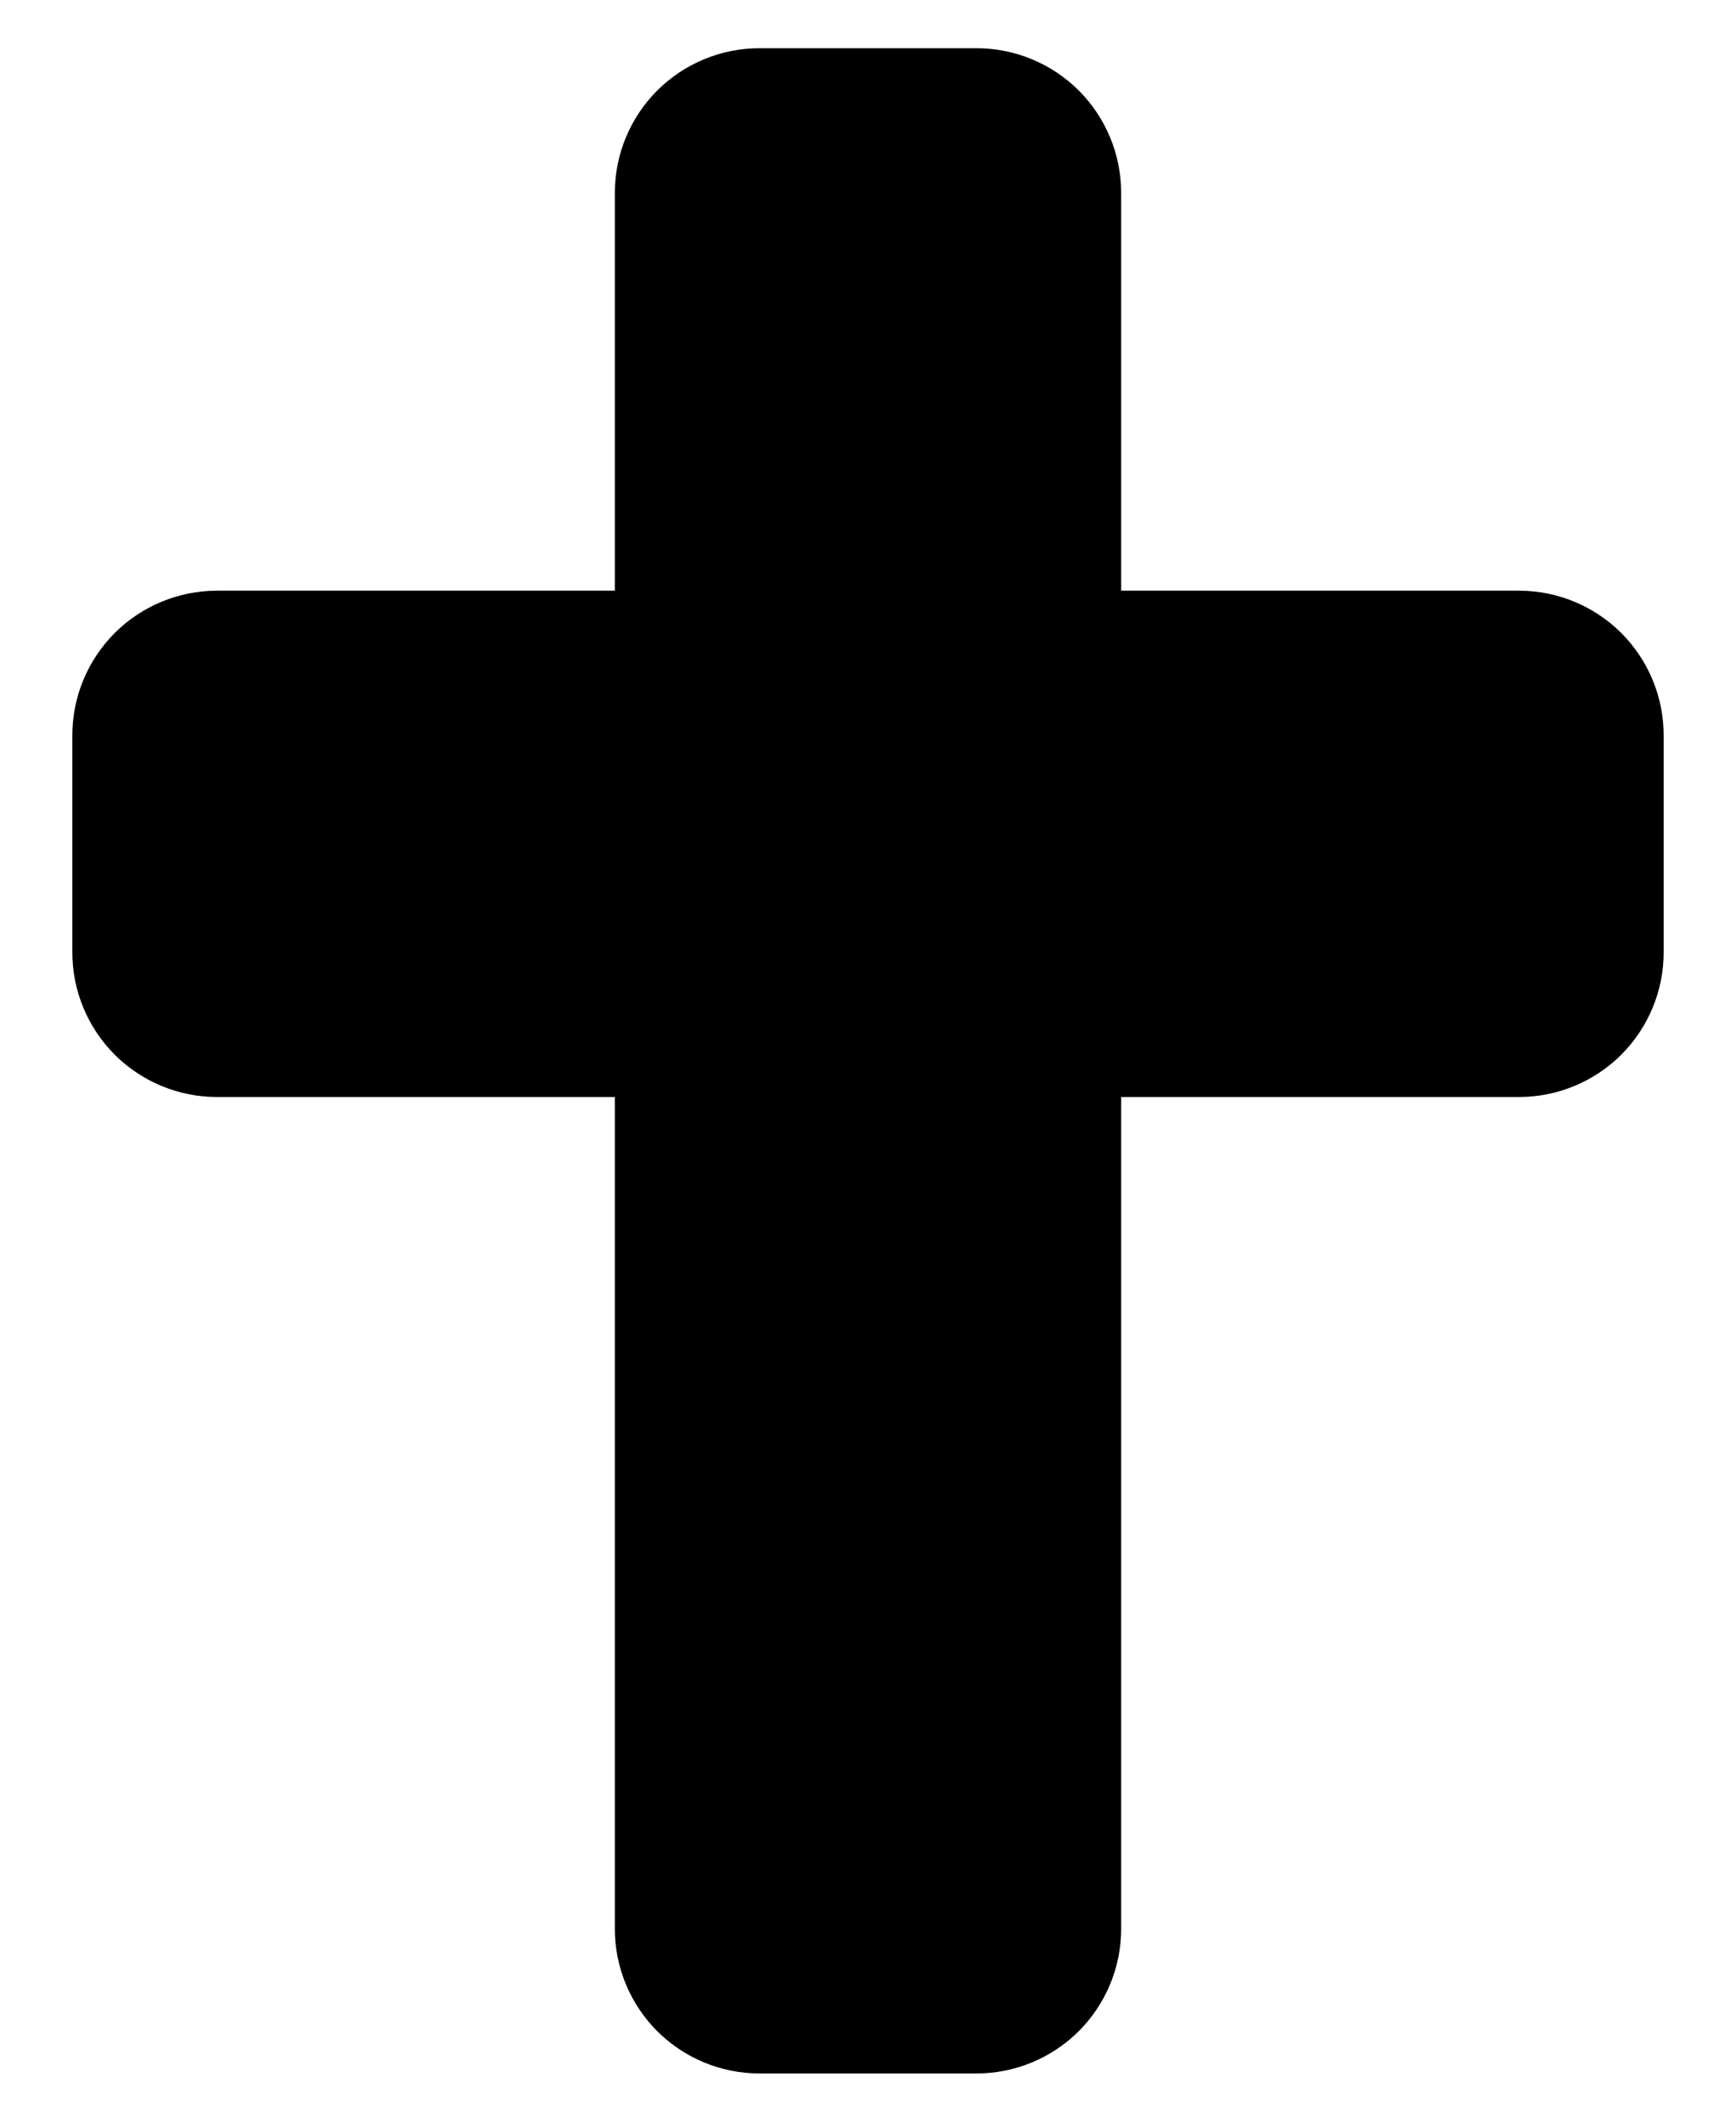 <svg width="18" height="22" viewBox="0 0 18 22" fill="none" xmlns="http://www.w3.org/2000/svg">
<path d="M17.25 7.625V9.875C17.25 10.273 17.092 10.654 16.811 10.936C16.529 11.217 16.148 11.375 15.75 11.375H11.625V20C11.625 20.398 11.467 20.779 11.186 21.061C10.904 21.342 10.523 21.5 10.125 21.5H7.875C7.477 21.5 7.096 21.342 6.814 21.061C6.533 20.779 6.375 20.398 6.375 20V11.375H2.25C1.852 11.375 1.471 11.217 1.189 10.936C0.908 10.654 0.75 10.273 0.75 9.875V7.625C0.75 7.227 0.908 6.846 1.189 6.564C1.471 6.283 1.852 6.125 2.25 6.125H6.375V2C6.375 1.602 6.533 1.221 6.814 0.939C7.096 0.658 7.477 0.5 7.875 0.5H10.125C10.523 0.5 10.904 0.658 11.186 0.939C11.467 1.221 11.625 1.602 11.625 2V6.125H15.75C16.148 6.125 16.529 6.283 16.811 6.564C17.092 6.846 17.25 7.227 17.25 7.625Z" fill="black"/>
</svg>
